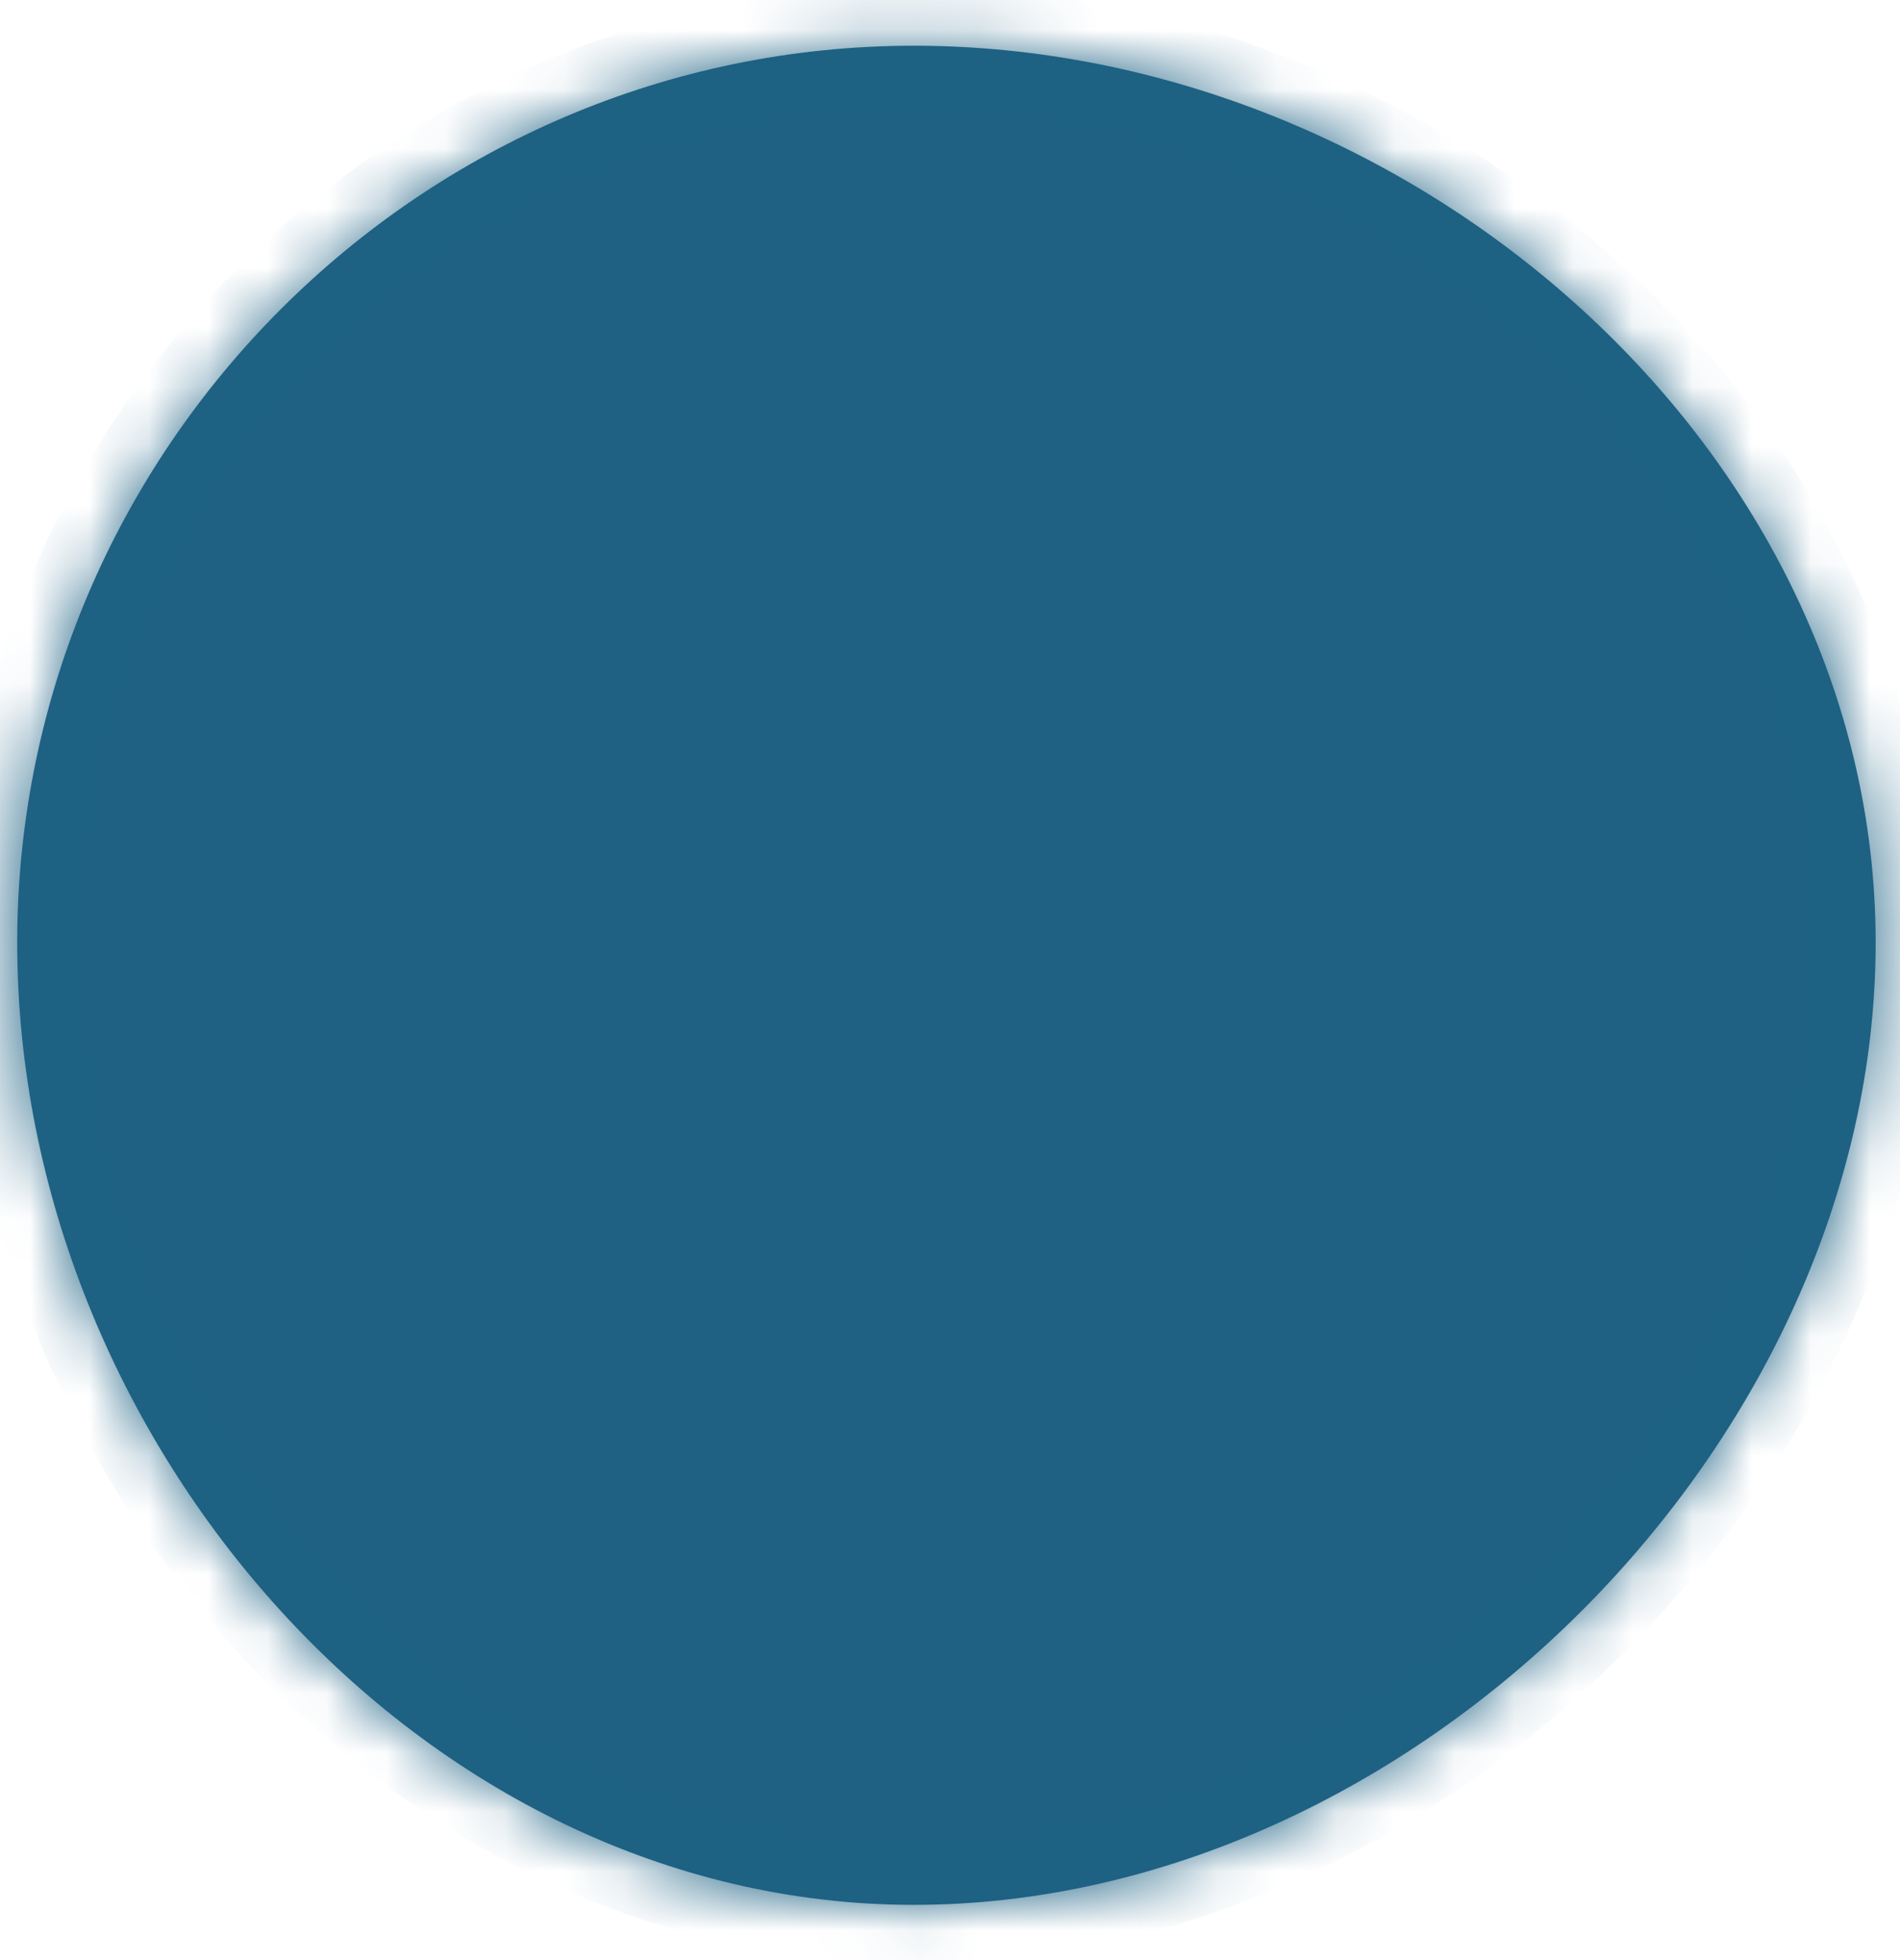 ﻿<?xml version="1.0" encoding="utf-8"?>
<svg version="1.1" xmlns:xlink="http://www.w3.org/1999/xlink" width="32px" height="33px" xmlns="http://www.w3.org/2000/svg">
  <defs>
    <mask fill="white" id="clip2197">
      <path d="M 15.39 0.77  C 23.79 0.77  31.59 7.57  31.59 15.87  C 31.59 24.27  23.79 32.07  15.39 32.07  C 7.09 32.07  0.29 24.27  0.29 15.87  C 0.29 7.57  7.09 0.77  15.39 0.77  Z " fill-rule="evenodd" />
    </mask>
  </defs>
  <g transform="matrix(1 0 0 1 -420 -15643 )">
    <path d="M 15.39 0.77  C 23.79 0.77  31.59 7.57  31.59 15.87  C 31.59 24.27  23.79 32.07  15.39 32.07  C 7.09 32.07  0.29 24.27  0.29 15.87  C 0.29 7.57  7.09 0.77  15.39 0.77  Z " fill-rule="nonzero" fill="#1e6183" stroke="none" transform="matrix(1 0 0 1 420 15643 )" />
    <path d="M 15.39 0.77  C 23.79 0.77  31.59 7.57  31.59 15.87  C 31.59 24.27  23.79 32.07  15.39 32.07  C 7.09 32.07  0.29 24.27  0.29 15.87  C 0.29 7.57  7.09 0.77  15.39 0.77  Z " stroke-width="2" stroke="#1d6183" fill="none" transform="matrix(1 0 0 1 420 15643 )" mask="url(#clip2197)" />
  </g>
</svg>